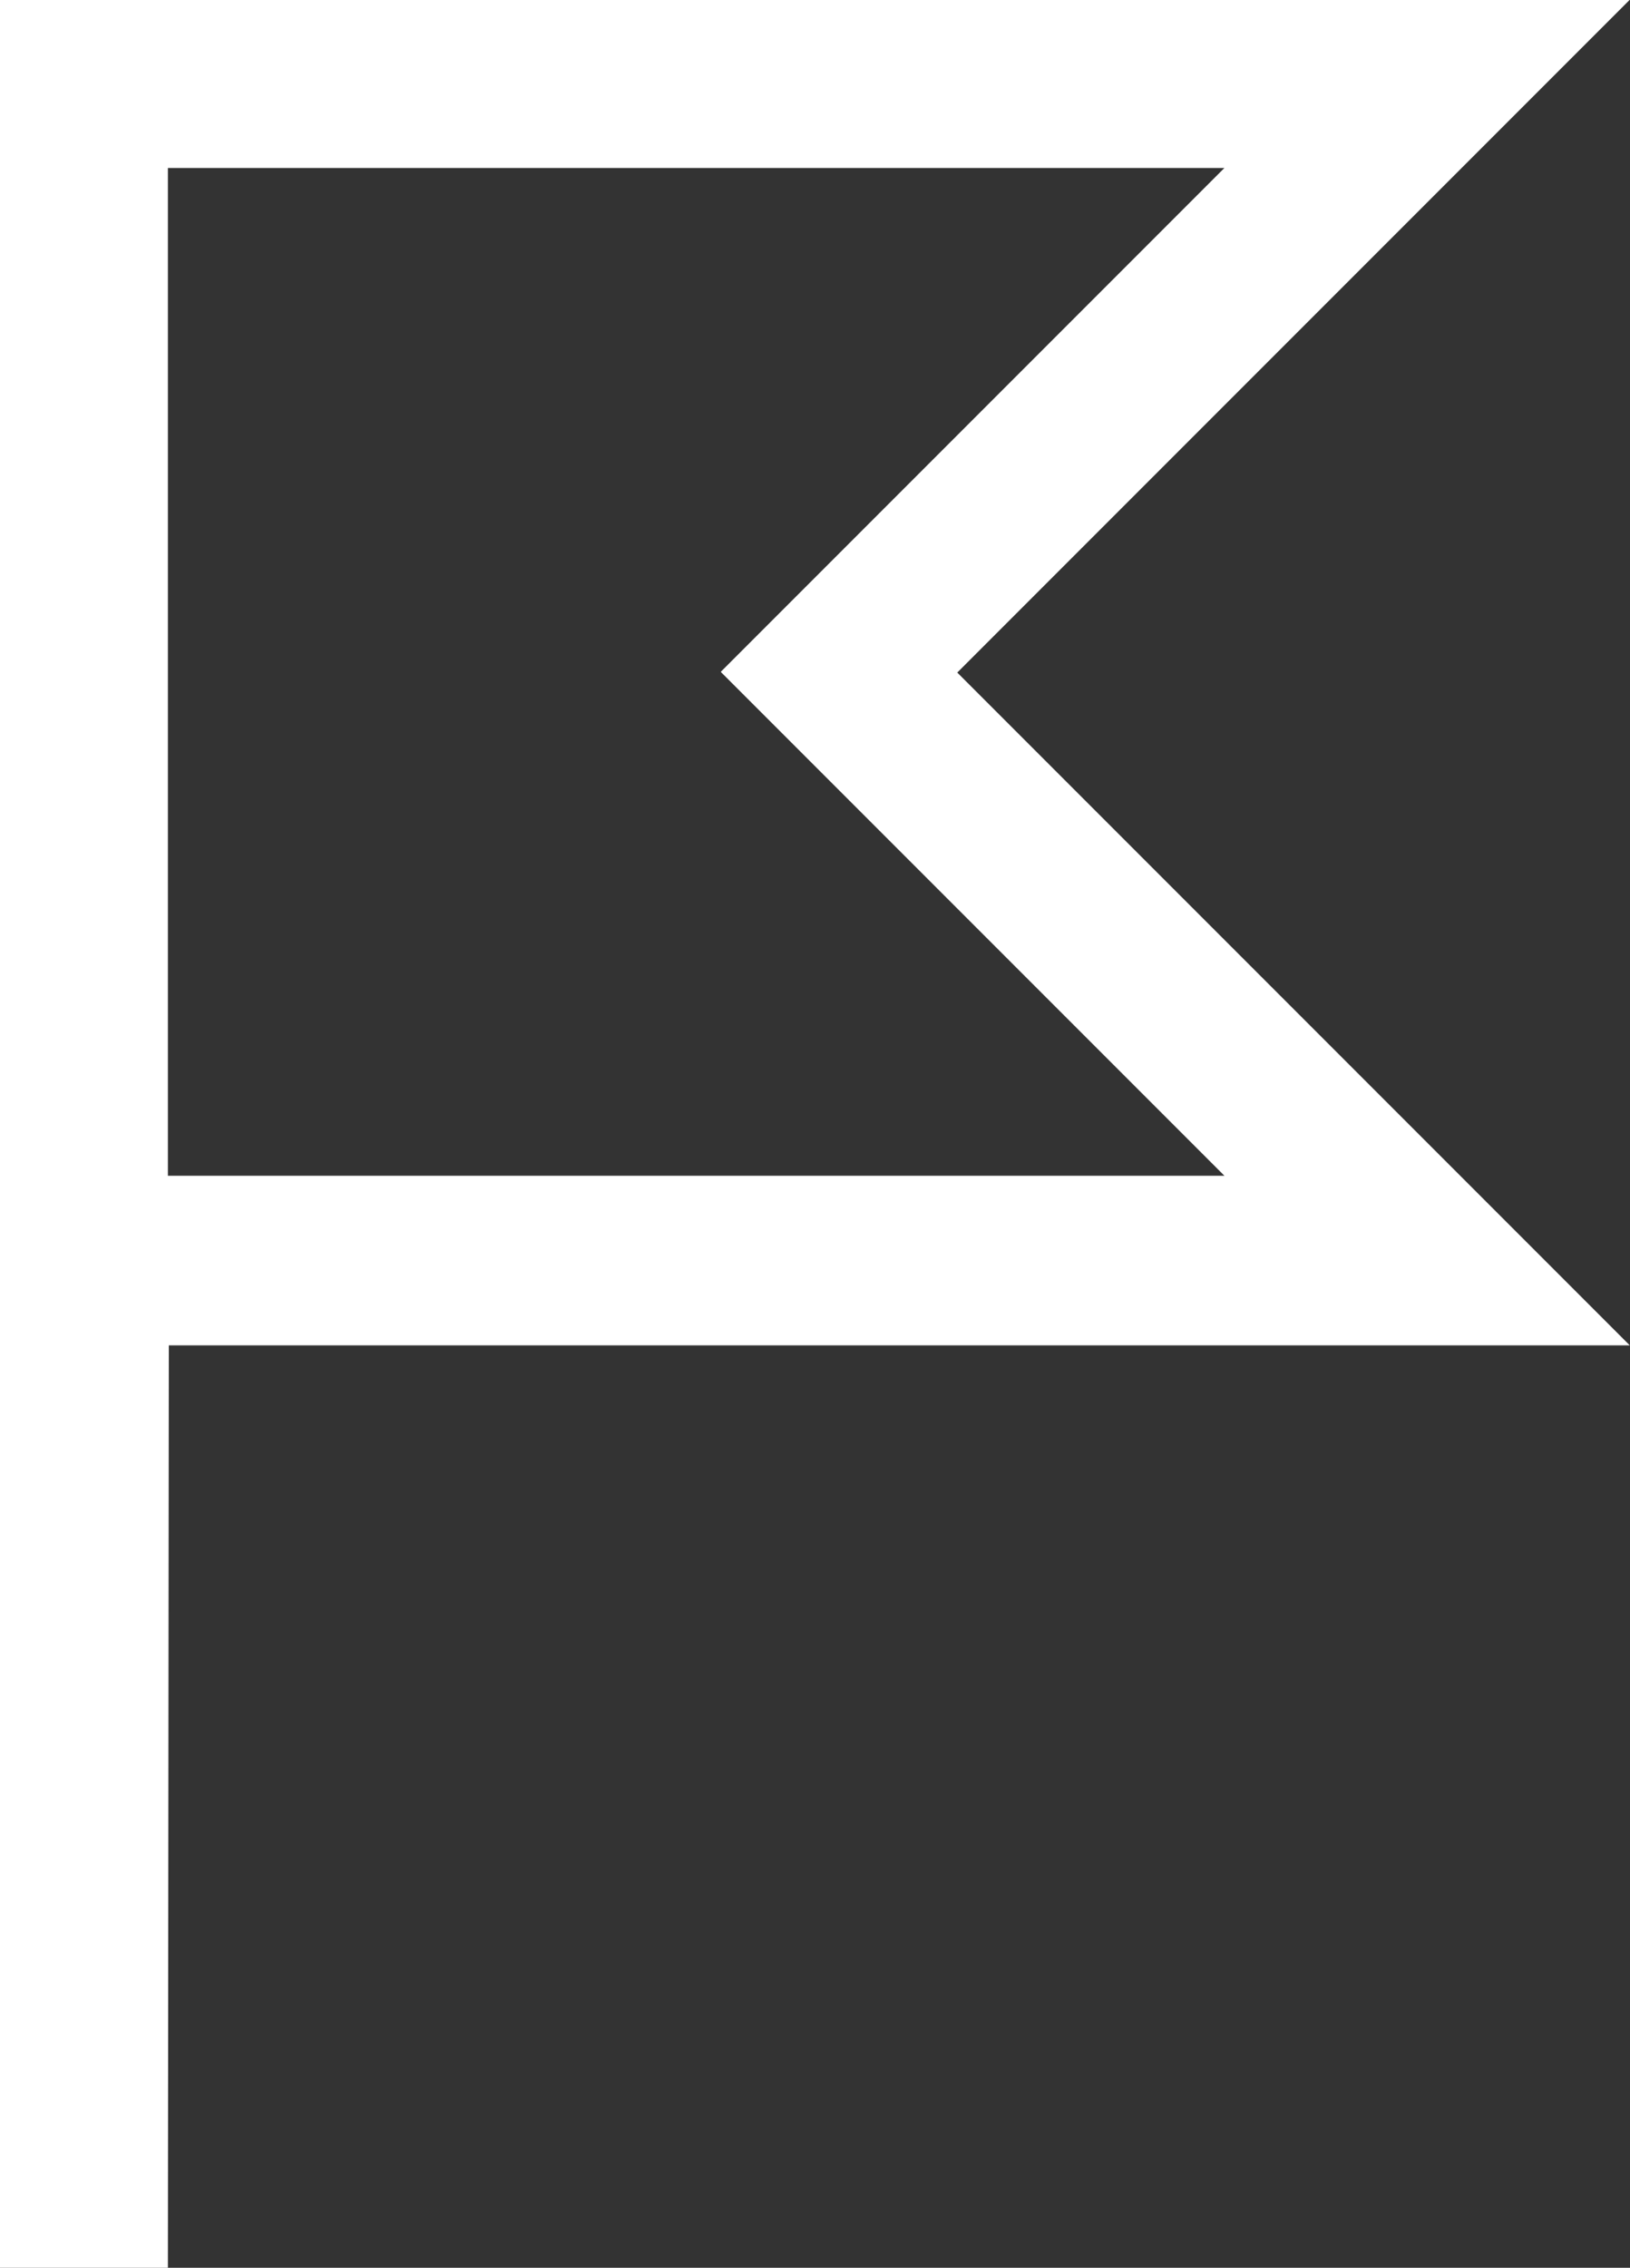 <svg id="Layer_1" fill="#ffffff" data-name="Layer 1" xmlns="http://www.w3.org/2000/svg" viewBox="0 0 70.29 97.75"><rect x="0" y="0" width="70.29" height="97.75" fill="#333333" stroke="none"/><path d="M22.1,98.88H14.86V1.12H85.14l-29,29,29,29h-63Zm0-47.07H67.66L45.94,30.09,67.66,8.37H22.1Z" transform="translate(-14.86 -1.13)"/></svg>